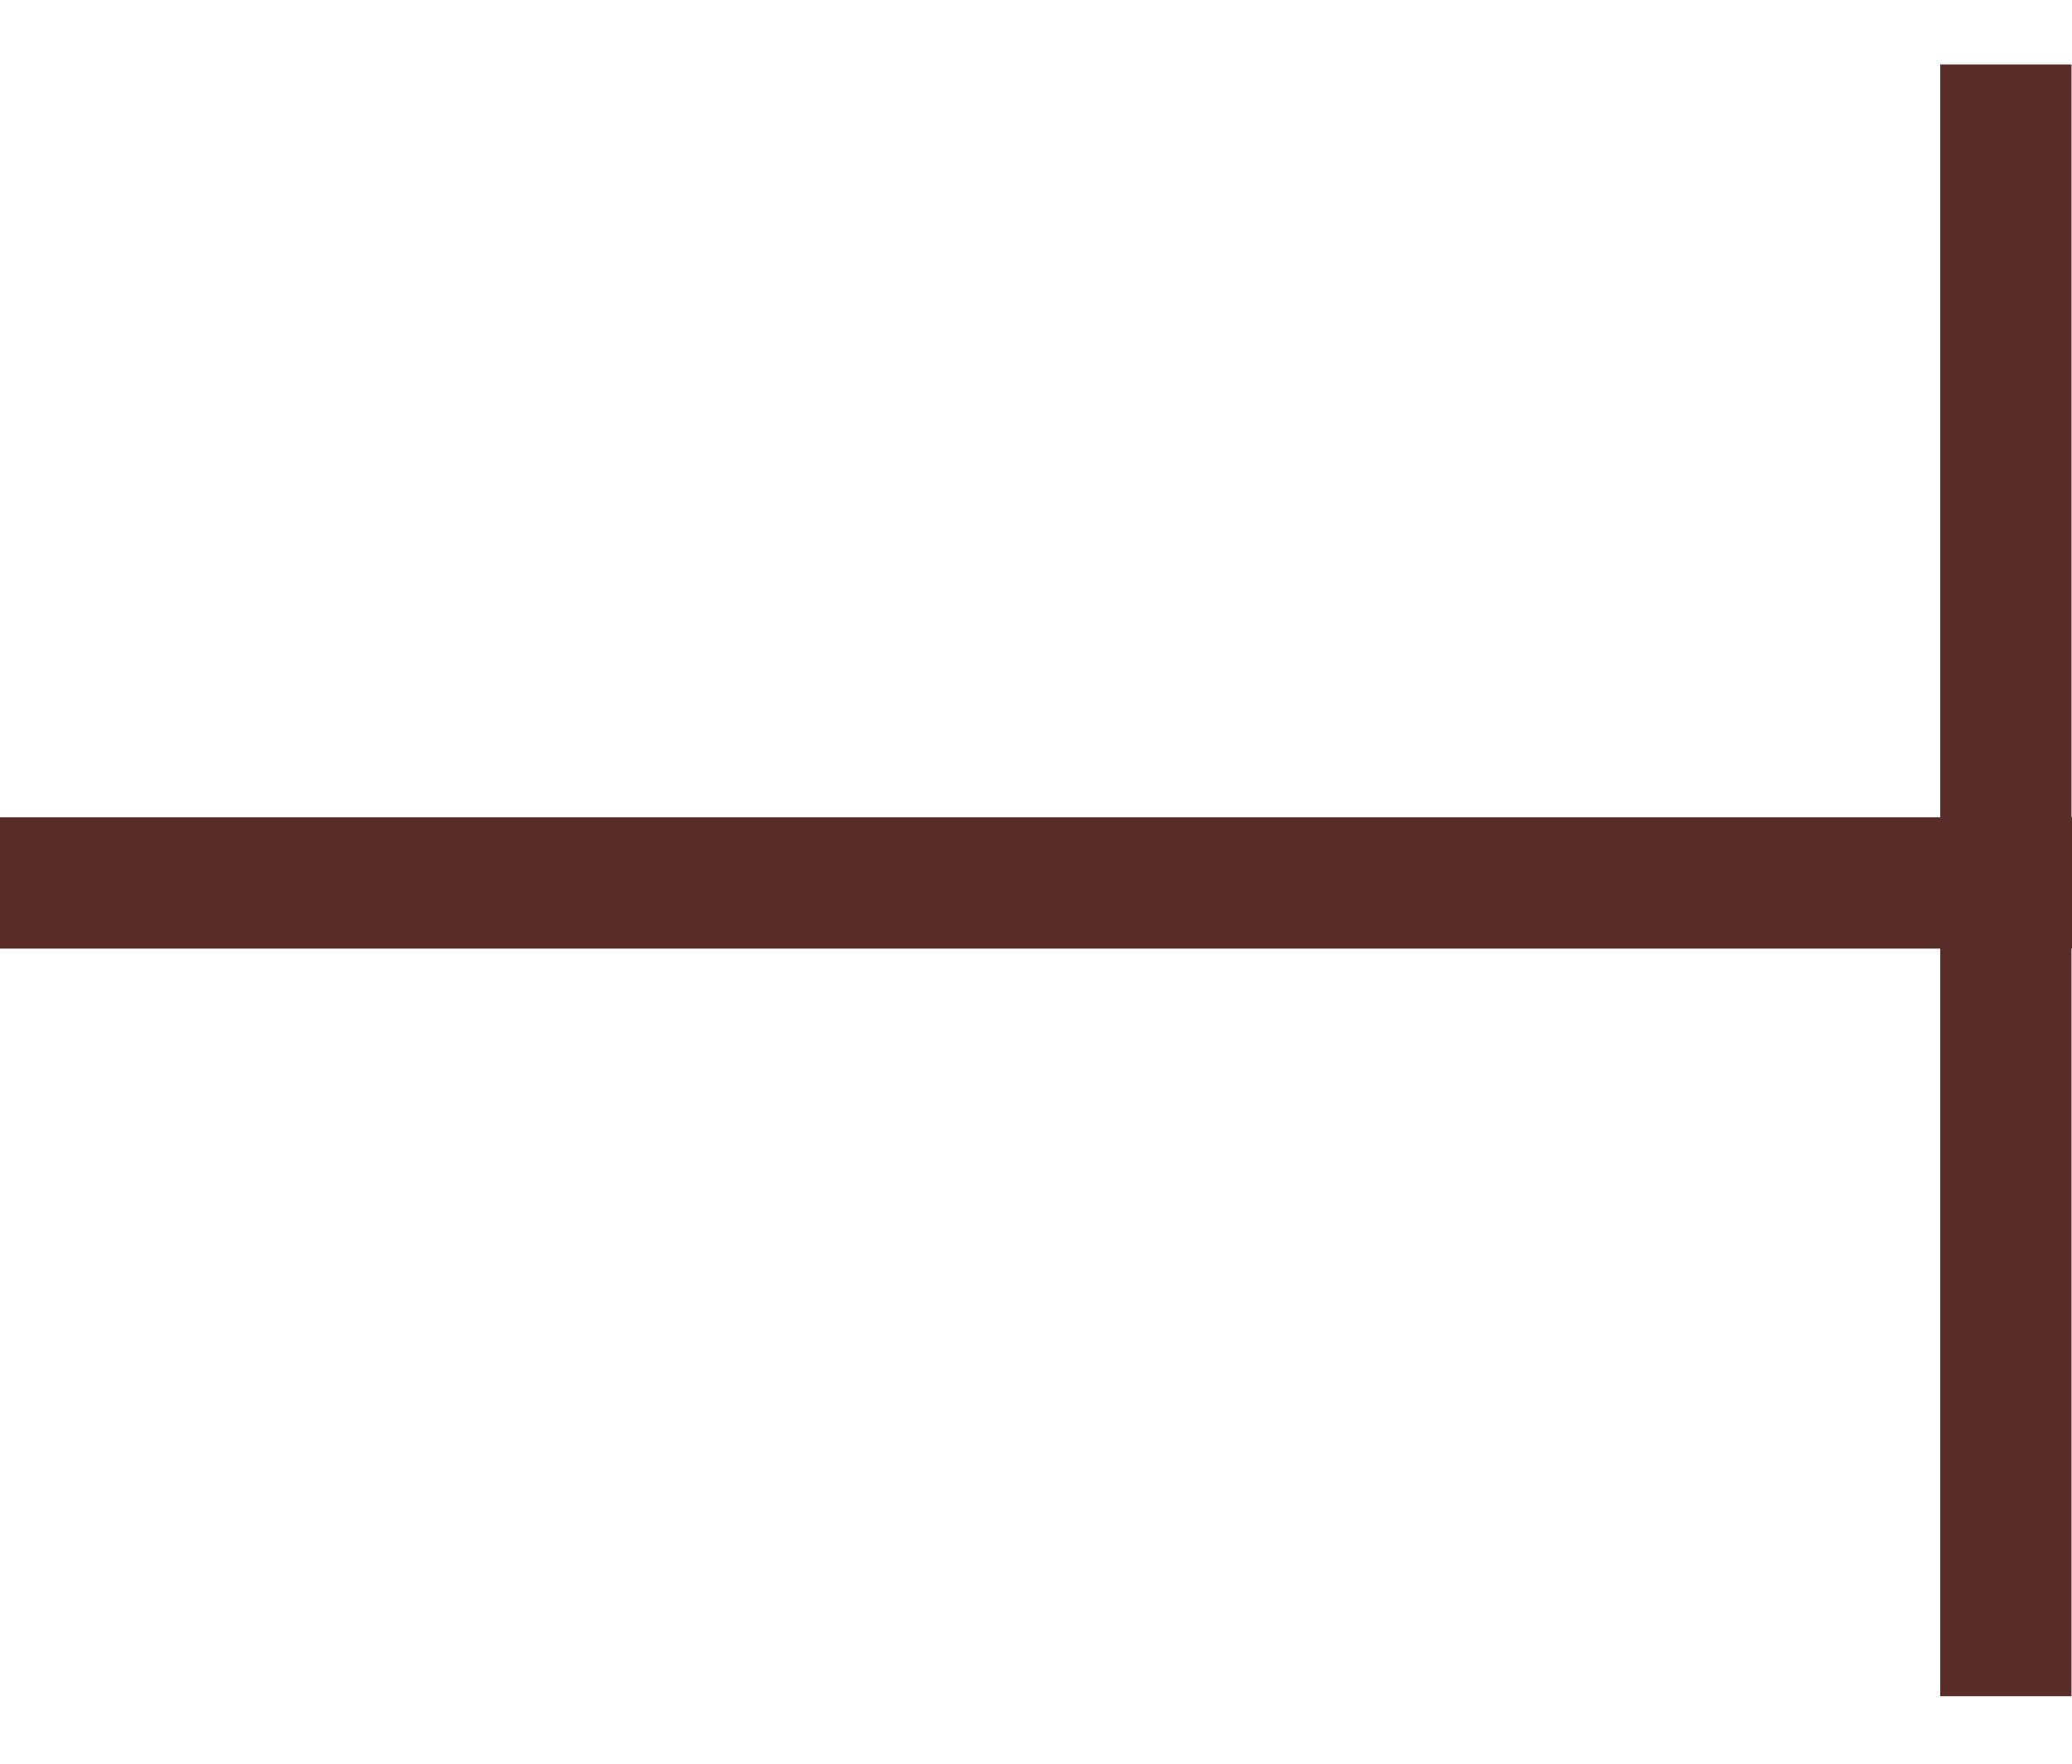 <?xml version="1.0" encoding="utf-8"?>
<!-- Generator: Adobe Illustrator 28.0.0, SVG Export Plug-In . SVG Version: 6.00 Build 0)  -->
<svg version="1.1" id="Vrstva_1" xmlns="http://www.w3.org/2000/svg" xmlns:xlink="http://www.w3.org/1999/xlink" x="0px" y="0px"
	 viewBox="0 0 119 101.3" style="enable-background:new 0 0 119 101.3;" xml:space="preserve">
<style type="text/css">
	.st0{fill:none;stroke:#592E2A;stroke-width:7.541;stroke-miterlimit:10;}
</style>
<polyline class="st0" points="178.5,0 178.5,20.1 148,50.7 0,50.7 "/>
<line class="st0" x1="115.2" y1="53.4" x2="115.2" y2="97.4"/>
<line class="st0" x1="115.2" y1="3.7" x2="115.2" y2="47.7"/>
</svg>
